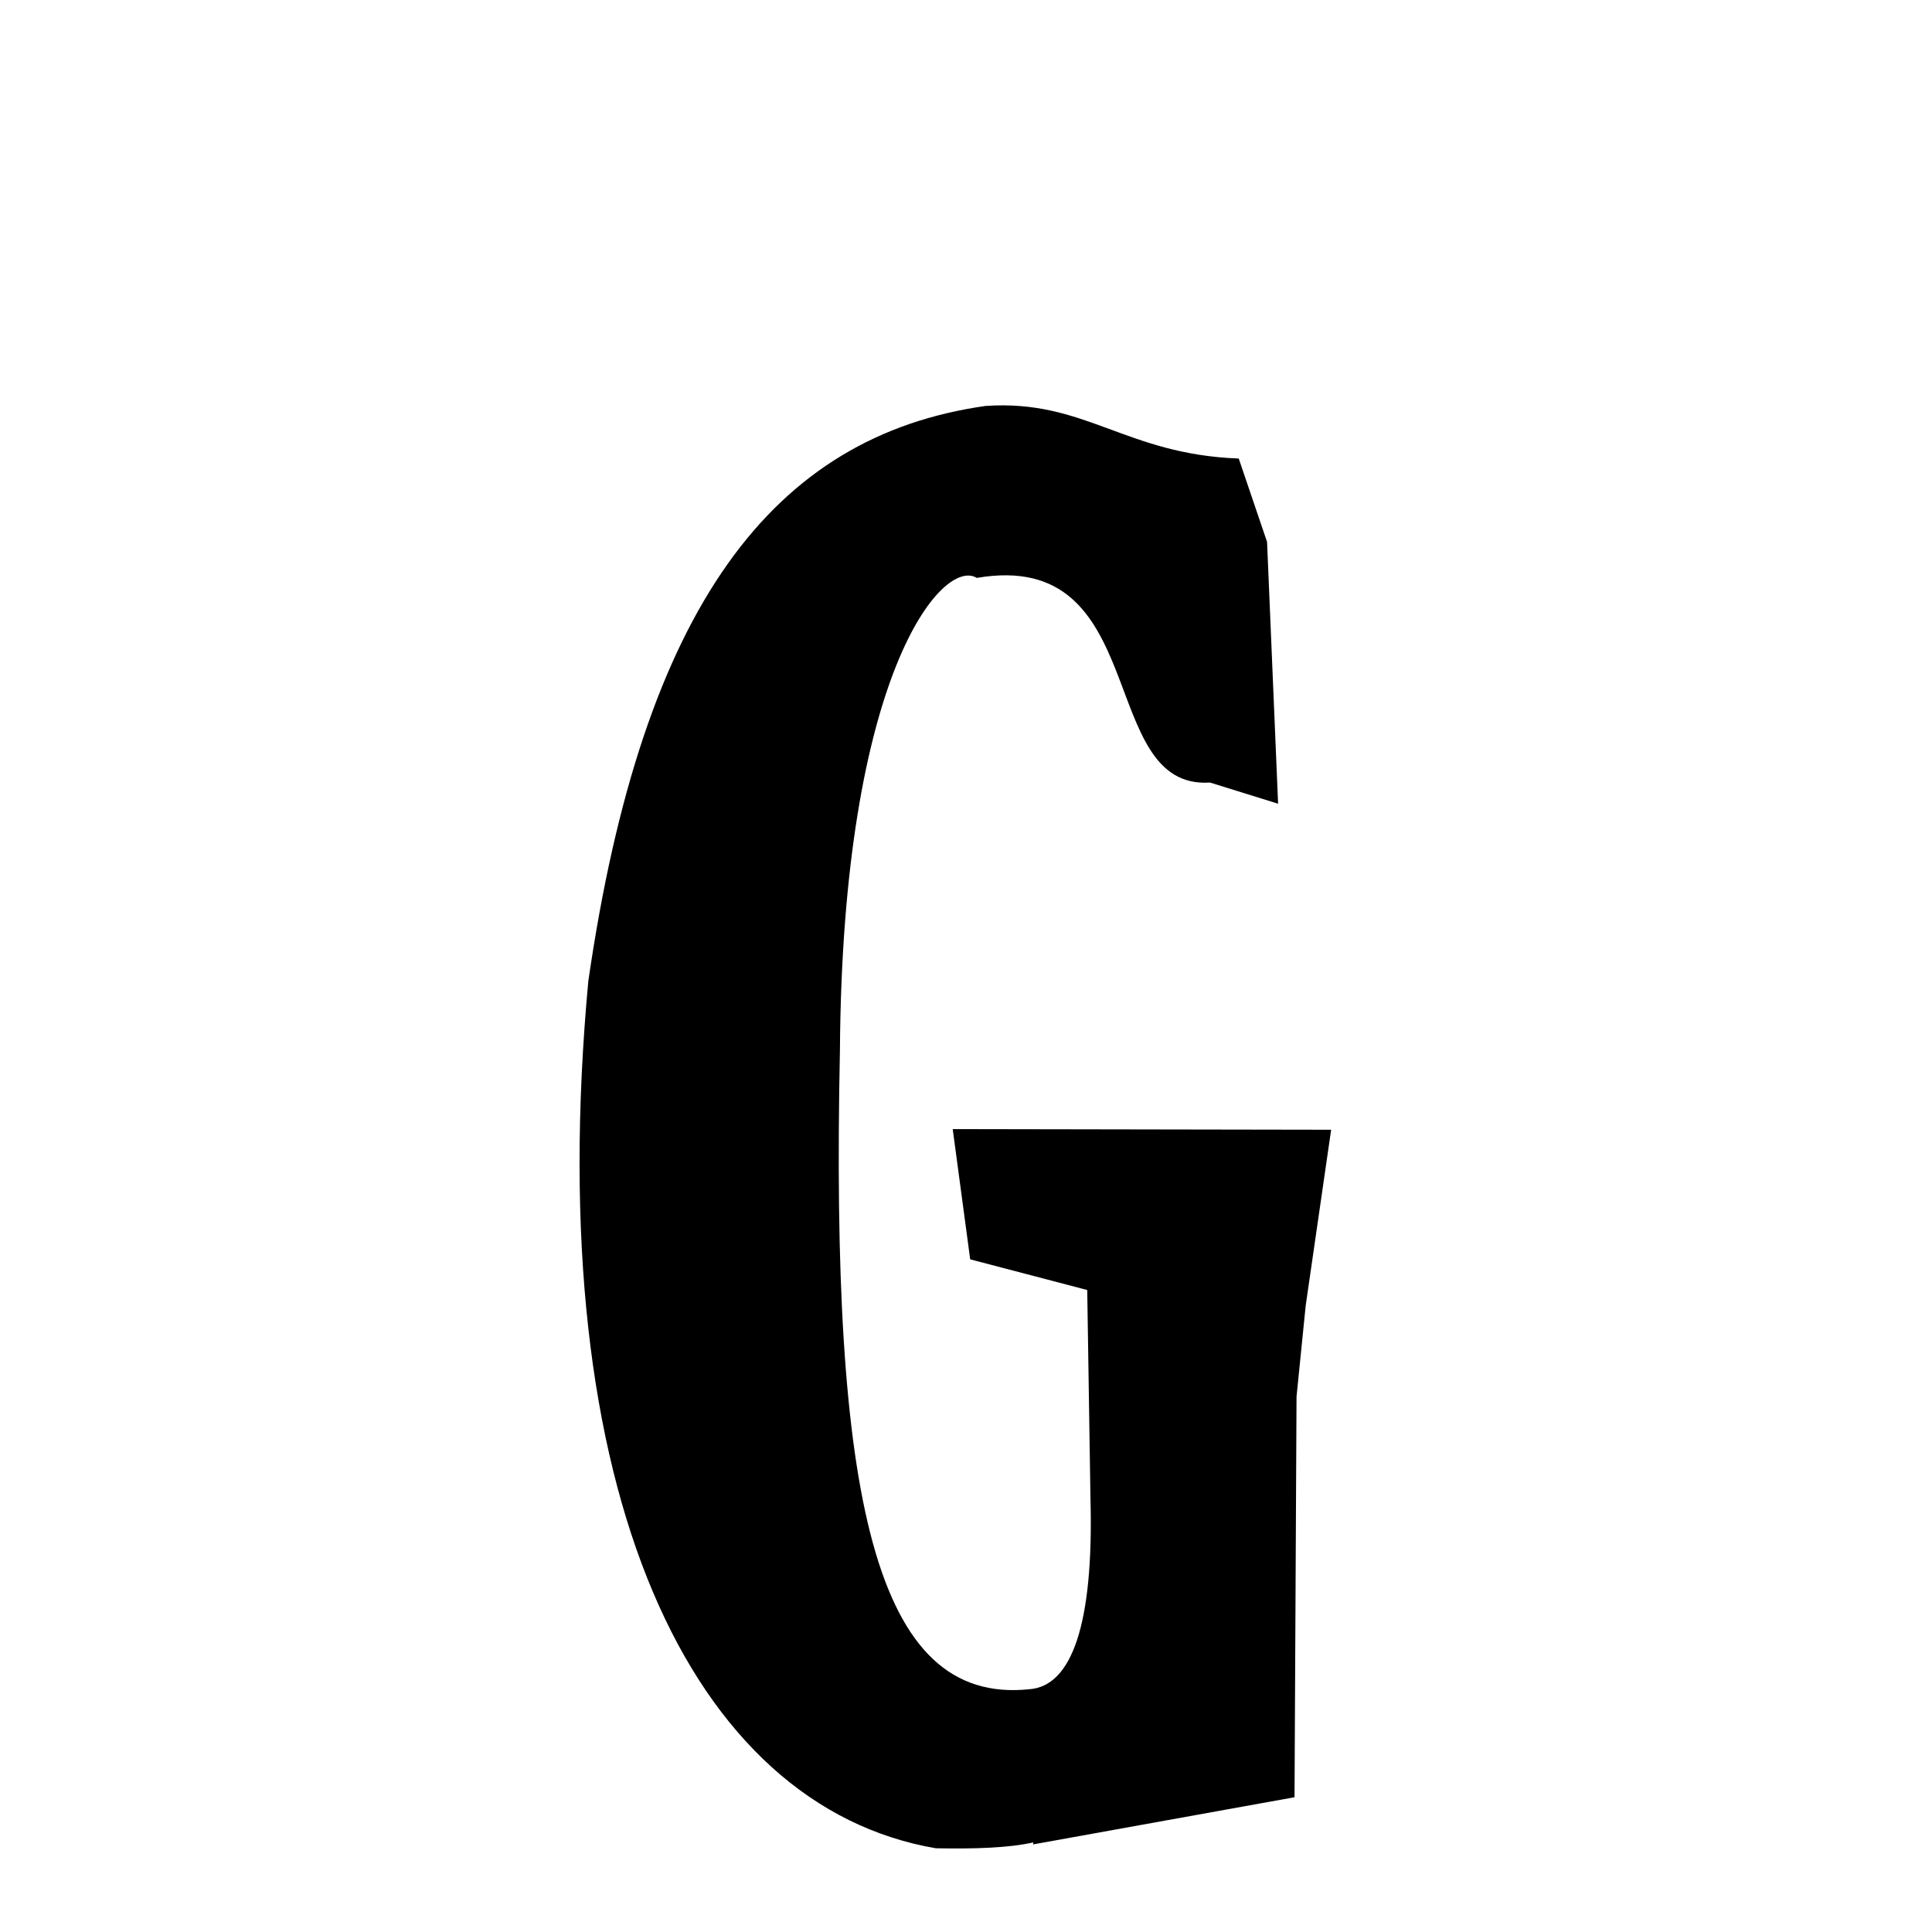 <svg xmlns="http://www.w3.org/2000/svg" xmlns:xlink="http://www.w3.org/1999/xlink" width="50px" height="50px" style="-ms-transform: rotate(360deg); -webkit-transform: rotate(360deg); transform: rotate(360deg);" preserveAspectRatio="xMidYMid meet" viewBox="0 0 24 24"><path d="M 12.241 5.043 C 13.481 4.957 13.974 5.644 15.388 5.696 L 15.388 5.696 L 15.74 6.732 L 15.877 9.984 L 15.031 9.721 C 13.611 9.815 14.32 6.804 12.134 7.179 C 11.712 6.919 10.465 8.361 10.434 13.043 C 10.319 18.586 10.855 21.188 12.789 20.984 C 13.309 20.945 13.589 20.191 13.546 18.608 L 13.506 16.025 L 12.052 15.644 L 11.835 14.026 L 16.536 14.034 L 16.22 16.217 L 16.106 17.35 L 16.081 22.326 L 12.833 22.912 L 12.836 22.887 C 12.533 22.955 12.117 22.969 11.626 22.96 C 8.596 22.441 6.717 18.568 7.308 12.19 C 7.983 7.522 9.603 5.418 12.241 5.043 " stroke-width="1.0" fill="rgb(0, 0, 0)" opacity="1.0"></path></svg>
